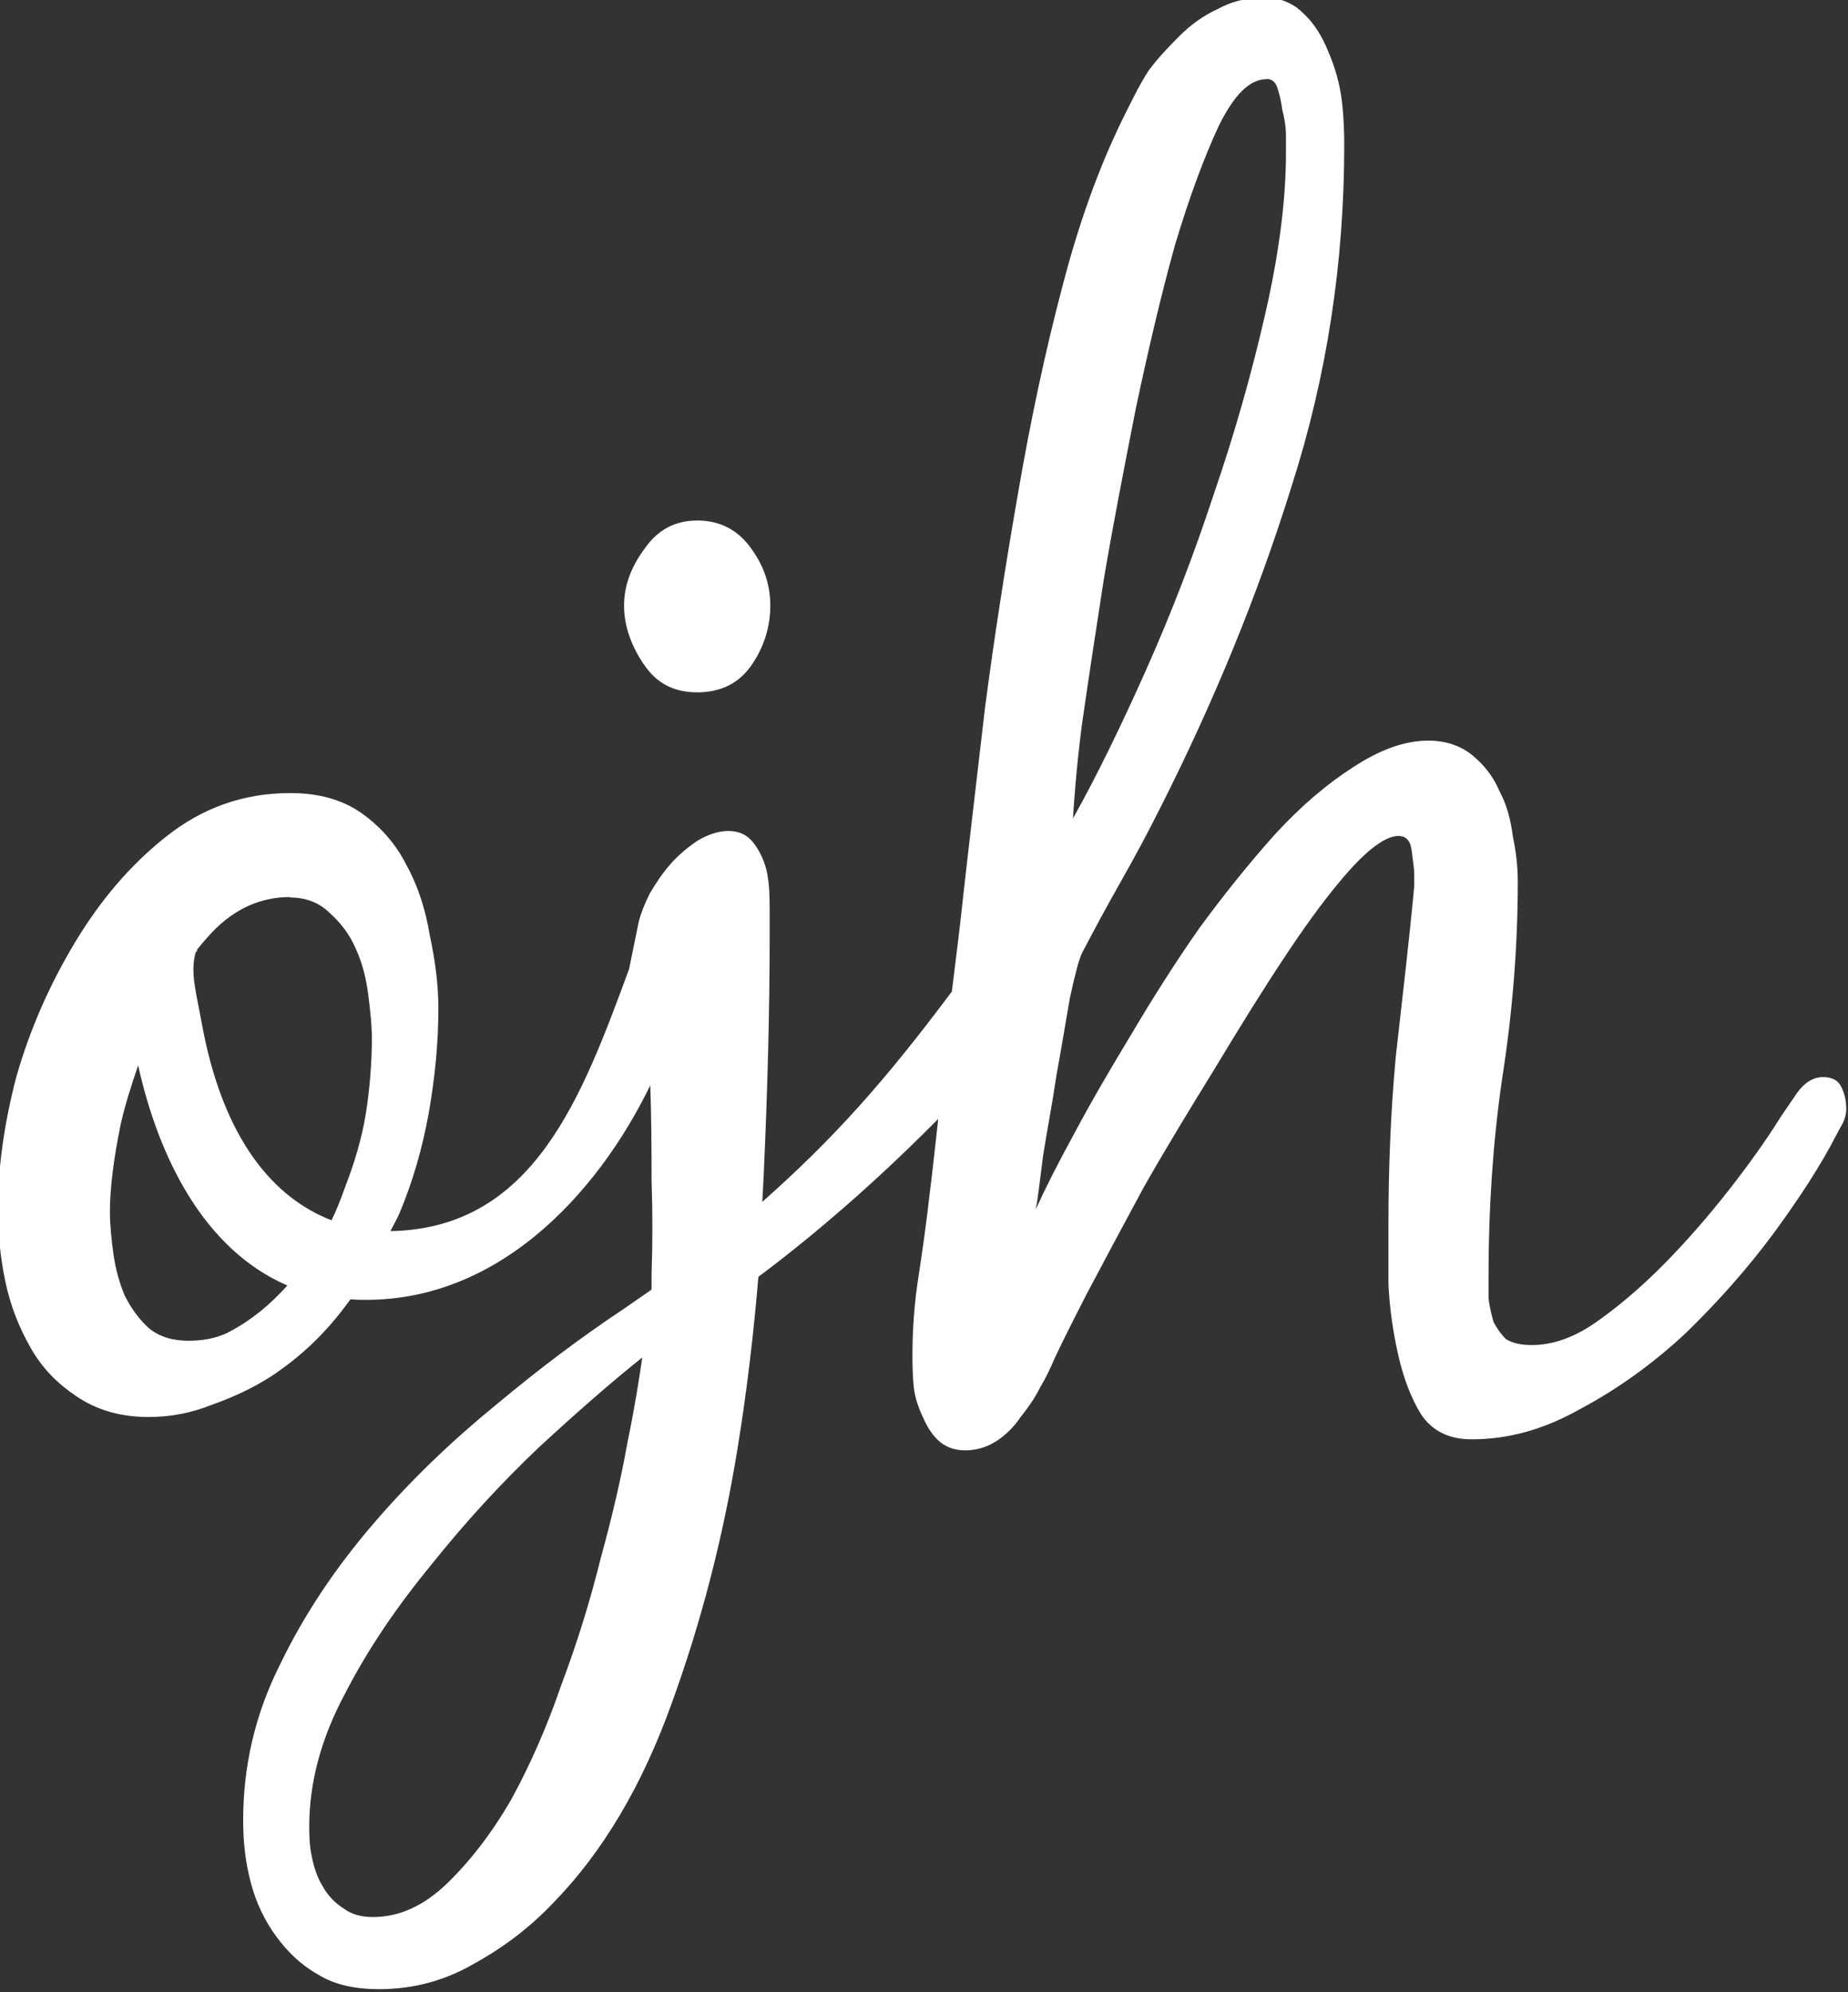 <?xml version="1.0" encoding="UTF-8" standalone="no"?>
<!-- Created with Inkscape (http://www.inkscape.org/) -->

<svg
   xmlns:dc="http://purl.org/dc/elements/1.1/"
   xmlns:cc="http://creativecommons.org/ns#"
   xmlns:rdf="http://www.w3.org/1999/02/22-rdf-syntax-ns#"
   xmlns:svg="http://www.w3.org/2000/svg"
   xmlns="http://www.w3.org/2000/svg"
   xmlns:sodipodi="http://sodipodi.sourceforge.net/DTD/sodipodi-0.dtd"
   xmlns:inkscape="http://www.inkscape.org/namespaces/inkscape"
   width="61.002"
   height="65.763"
   id="svg2"
   version="1.1"
   inkscape:version="0.91 r13725"
   sodipodi:docname="ojh_logo.svg">
  <rect width="100%" height="100%" fill="#333333" stroke="none"/>
  <defs
     id="defs4" />
  <sodipodi:namedview
     id="base"
     pagecolor="#ffffff"
     bordercolor="#666666"
     borderopacity="1.0"
     inkscape:pageopacity="0.0"
     inkscape:pageshadow="2"
     inkscape:zoom="0.70710678"
     inkscape:cx="-36.539069"
     inkscape:cy="-372.84202"
     inkscape:document-units="px"
     inkscape:current-layer="text2985"
     showgrid="false"
     inkscape:window-width="1600"
     inkscape:window-height="836"
     inkscape:window-x="0"
     inkscape:window-y="27"
     inkscape:window-maximized="1"
     showguides="true"
     inkscape:guide-bbox="true"
     fit-margin-top="0"
     fit-margin-left="0"
     fit-margin-right="0"
     fit-margin-bottom="0" />
  <g
     inkscape:label="Layer 1"
     inkscape:groupmode="layer"
     id="layer1"
     transform="translate(-203.301,-345.032)">
    <g
       style="font-style:normal;font-weight:normal;font-size:14px;line-height:125%;font-family:Sans;text-align:center;letter-spacing:0px;word-spacing:0px;text-anchor:middle;fill:#000000;fill-opacity:1;stroke:none"
       id="text2985"
       transform="matrix(7.152,0,0,7.152,-1555.059,-946.529)"
       inkscape:export-filename="/home/nicky/Dropbox/Kabu/Internal/oli_website/ojh_logo.png"
       inkscape:export-xdpi="16.07695"
       inkscape:export-ydpi="16.07695">
      <path
         id="path3091"
         style="font-variant:normal;font-stretch:normal;font-size:40px;font-family:BlackJack;-inkscape-font-specification:BlackJack;fill:#ffffff"
         d="m 249.074,182.99 c -0.107,1e-5 -0.185,0.046 -0.244,0.131 -0.059,0.08 -0.094,0.166 -0.094,0.262 0,0.096 0.035,0.19 0.094,0.275 0.059,0.085 0.137,0.125 0.244,0.125 0.107,0 0.191,-0.04 0.25,-0.125 0.059,-0.085 0.087,-0.179 0.087,-0.275 -1e-5,-0.096 -0.029,-0.182 -0.087,-0.262 -0.059,-0.085 -0.143,-0.131 -0.25,-0.131 z m 2.592,-2.411 c -0.068,1e-5 -0.129,0.017 -0.192,0.051 -0.063,0.029 -0.122,0.071 -0.175,0.124 -0.048,0.048 -0.098,0.1 -0.141,0.158 -0.038,0.058 -0.067,0.117 -0.096,0.175 -0.116,0.227 -0.217,0.494 -0.299,0.808 -0.082,0.308 -0.151,0.634 -0.209,0.971 -0.058,0.333 -0.109,0.661 -0.152,0.988 -0.038,0.328 -0.073,0.621 -0.102,0.881 -0.015,0.144 -0.034,0.287 -0.051,0.429 -0.313,0.419 -0.548,0.681 -0.875,0.971 0.002,-0.038 0.004,-0.075 0.006,-0.113 0.019,-0.414 0.028,-0.784 0.028,-1.107 l 0,-0.136 c 0,-0.058 -0.002,-0.11 -0.011,-0.158 -0.01,-0.053 -0.033,-0.103 -0.062,-0.141 -0.029,-0.038 -0.066,-0.057 -0.119,-0.057 -0.043,0 -0.093,0.016 -0.141,0.045 -0.043,0.029 -0.086,0.064 -0.124,0.107 -0.038,0.043 -0.067,0.087 -0.096,0.136 -0.024,0.048 -0.041,0.091 -0.051,0.13 l -0.045,0.22 c -0.217,0.587 -0.438,1.197 -1.101,1.209 0.013,-0.027 0.028,-0.052 0.04,-0.079 0.063,-0.149 0.107,-0.304 0.136,-0.463 0.029,-0.164 0.045,-0.327 0.045,-0.486 0,-0.111 -0.015,-0.223 -0.04,-0.339 -0.019,-0.116 -0.054,-0.226 -0.107,-0.322 -0.048,-0.096 -0.117,-0.175 -0.203,-0.237 -0.087,-0.063 -0.198,-0.096 -0.333,-0.096 -0.217,0 -0.407,0.068 -0.576,0.203 -0.164,0.13 -0.302,0.293 -0.418,0.486 -0.116,0.193 -0.208,0.4 -0.271,0.621 -0.058,0.222 -0.085,0.427 -0.085,0.61 0,0.106 0.01,0.218 0.034,0.333 0.024,0.116 0.066,0.219 0.119,0.311 0.053,0.092 0.122,0.162 0.209,0.22 0.092,0.063 0.203,0.096 0.333,0.096 0.101,0 0.197,-0.018 0.294,-0.057 0.096,-0.034 0.189,-0.077 0.271,-0.13 0.14,-0.092 0.254,-0.203 0.35,-0.333 0.006,-0.008 0.011,-0.015 0.017,-0.023 0.665,0.041 1.141,-0.487 1.384,-0.988 0.005,0.145 0.006,0.291 0.006,0.441 0.005,0.145 0.005,0.285 0,0.429 l 0,0.073 -0.13,0.09 c -0.188,0.125 -0.385,0.272 -0.587,0.441 -0.207,0.169 -0.397,0.351 -0.57,0.553 -0.173,0.202 -0.318,0.418 -0.429,0.649 -0.116,0.231 -0.169,0.471 -0.169,0.717 0,0.096 0.01,0.191 0.034,0.282 0.024,0.096 0.066,0.182 0.119,0.254 0.053,0.072 0.115,0.132 0.192,0.175 0.077,0.048 0.172,0.068 0.282,0.068 0.154,-1e-5 0.301,-0.037 0.441,-0.119 0.14,-0.077 0.26,-0.171 0.361,-0.277 0.231,-0.236 0.413,-0.545 0.548,-0.921 0.135,-0.371 0.237,-0.761 0.305,-1.18 0.043,-0.264 0.074,-0.528 0.096,-0.791 0.306,-0.229 0.589,-0.485 0.83,-0.729 -0.013,0.117 -0.025,0.232 -0.04,0.35 -0.014,0.125 -0.032,0.253 -0.051,0.378 -0.019,0.12 -0.028,0.242 -0.028,0.367 0,0.038 9e-4,0.088 0.006,0.141 0.005,0.048 0.02,0.092 0.04,0.136 0.019,0.043 0.039,0.078 0.068,0.107 0.034,0.034 0.077,0.051 0.13,0.051 0.053,0 0.103,-0.016 0.147,-0.045 0.043,-0.029 0.078,-0.064 0.107,-0.107 0.034,-0.043 0.066,-0.087 0.09,-0.136 0.029,-0.048 0.049,-0.092 0.068,-0.136 0.029,-0.063 0.08,-0.165 0.152,-0.305 0.077,-0.145 0.163,-0.307 0.26,-0.486 0.101,-0.178 0.212,-0.36 0.328,-0.548 0.116,-0.193 0.227,-0.372 0.333,-0.531 0.106,-0.159 0.202,-0.288 0.294,-0.39 0.092,-0.101 0.167,-0.152 0.22,-0.152 0.038,0 0.057,0.025 0.062,0.073 0.005,0.043 0.011,0.078 0.011,0.102 l 0,0.057 c -0.024,0.26 -0.056,0.525 -0.085,0.785 -0.024,0.26 -0.034,0.519 -0.034,0.779 0,0.068 0,0.155 0,0.271 0.005,0.111 0.021,0.222 0.045,0.328 0.024,0.106 0.059,0.2 0.107,0.277 0.053,0.077 0.13,0.113 0.232,0.113 0.169,0 0.334,-0.045 0.503,-0.141 0.173,-0.092 0.336,-0.21 0.486,-0.35 0.149,-0.145 0.286,-0.299 0.407,-0.463 0.12,-0.164 0.216,-0.312 0.288,-0.452 0.01,-0.019 0.019,-0.036 0.028,-0.051 0.01,-0.019 0.017,-0.044 0.017,-0.068 -10e-6,-0.038 -0.008,-0.073 -0.023,-0.102 -0.014,-0.029 -0.041,-0.045 -0.085,-0.045 -0.043,0 -0.085,0.025 -0.119,0.073 -0.029,0.043 -0.054,0.078 -0.073,0.107 -0.048,0.077 -0.117,0.179 -0.209,0.299 -0.092,0.12 -0.188,0.234 -0.294,0.345 -0.106,0.111 -0.218,0.212 -0.333,0.294 -0.111,0.082 -0.215,0.119 -0.316,0.119 -0.048,0 -0.09,-0.009 -0.119,-0.028 -0.024,-0.024 -0.042,-0.05 -0.057,-0.079 -0.01,-0.034 -0.018,-0.069 -0.023,-0.107 0,-0.038 0,-0.074 0,-0.107 0,-0.304 0.019,-0.605 0.062,-0.904 0.048,-0.304 0.073,-0.611 0.073,-0.915 0,-0.068 -0.008,-0.137 -0.023,-0.209 -0.01,-0.077 -0.028,-0.146 -0.062,-0.209 -0.029,-0.068 -0.071,-0.12 -0.124,-0.164 -0.053,-0.043 -0.121,-0.068 -0.203,-0.068 -0.111,0 -0.225,0.042 -0.35,0.124 -0.12,0.077 -0.241,0.18 -0.361,0.311 -0.116,0.13 -0.234,0.276 -0.35,0.435 -0.111,0.159 -0.214,0.322 -0.311,0.486 -0.096,0.159 -0.183,0.307 -0.26,0.452 -0.077,0.14 -0.137,0.259 -0.181,0.356 0.01,-0.048 0.019,-0.133 0.034,-0.248 0.019,-0.12 0.043,-0.243 0.062,-0.373 0.024,-0.13 0.043,-0.25 0.062,-0.356 0.024,-0.111 0.042,-0.18 0.057,-0.209 0.058,-0.111 0.118,-0.222 0.181,-0.333 0.063,-0.111 0.123,-0.223 0.181,-0.339 0.241,-0.477 0.445,-0.969 0.604,-1.48 0.164,-0.511 0.243,-1.036 0.243,-1.576 -1e-5,-0.058 -0.002,-0.126 -0.011,-0.203 -0.01,-0.082 -0.033,-0.158 -0.062,-0.226 -0.029,-0.072 -0.066,-0.133 -0.119,-0.181 -0.048,-0.048 -0.116,-0.073 -0.198,-0.073 z m 0.034,0.373 c 0.024,0 0.041,0.011 0.051,0.04 0.01,0.029 0.018,0.063 0.023,0.102 0.01,0.038 0.017,0.08 0.017,0.119 l 0,0.079 c 0,0.222 -0.033,0.471 -0.096,0.746 -0.063,0.275 -0.141,0.551 -0.237,0.83 -0.092,0.28 -0.195,0.547 -0.311,0.808 -0.116,0.26 -0.228,0.491 -0.339,0.689 0.005,-0.082 0.015,-0.226 0.04,-0.424 0.029,-0.202 0.063,-0.427 0.102,-0.678 0.043,-0.255 0.094,-0.515 0.147,-0.785 0.058,-0.275 0.118,-0.53 0.181,-0.757 0.068,-0.227 0.136,-0.409 0.203,-0.553 0.072,-0.145 0.143,-0.215 0.22,-0.215 z m -4.507,3.778 c 0.077,0 0.138,0.025 0.186,0.073 0.048,0.043 0.09,0.096 0.119,0.164 0.029,0.063 0.047,0.132 0.057,0.209 0.01,0.077 0.017,0.145 0.017,0.203 0,0.111 -0.009,0.23 -0.028,0.35 -0.019,0.116 -0.053,0.228 -0.096,0.339 -0.018,0.051 -0.038,0.103 -0.062,0.152 -0.262,-0.101 -0.5,-0.366 -0.599,-0.909 -0.025,-0.14 -0.055,-0.235 -0.028,-0.328 0.002,-0.002 0.004,-0.004 0.006,-0.006 5.4e-4,-0.002 -5.5e-4,-0.004 0,-0.006 0.021,-0.027 0.045,-0.054 0.068,-0.079 0.106,-0.111 0.227,-0.164 0.361,-0.164 z m -0.7,0.774 c 0.094,0.423 0.302,0.85 0.689,1.017 -0.038,0.042 -0.079,0.082 -0.124,0.119 -0.048,0.038 -0.1,0.073 -0.158,0.102 -0.053,0.024 -0.112,0.034 -0.175,0.034 -0.072,0 -0.133,-0.018 -0.181,-0.057 -0.048,-0.043 -0.084,-0.095 -0.113,-0.152 -0.024,-0.058 -0.041,-0.119 -0.051,-0.186 -0.01,-0.072 -0.017,-0.14 -0.017,-0.198 0,-0.111 0.017,-0.248 0.051,-0.412 0.021,-0.09 0.049,-0.178 0.079,-0.265 z m 2.327,1.35 c -0.014,0.096 -0.034,0.226 -0.068,0.39 -0.029,0.164 -0.071,0.344 -0.124,0.537 -0.048,0.193 -0.108,0.389 -0.181,0.582 -0.068,0.198 -0.145,0.372 -0.232,0.531 -0.092,0.159 -0.193,0.288 -0.299,0.39 -0.106,0.101 -0.218,0.152 -0.339,0.152 -0.053,0 -0.097,-0.011 -0.136,-0.04 -0.038,-0.024 -0.072,-0.058 -0.096,-0.102 -0.024,-0.038 -0.041,-0.088 -0.051,-0.141 -0.01,-0.048 -0.011,-0.092 -0.011,-0.136 0,-0.198 0.053,-0.403 0.164,-0.61 0.106,-0.207 0.242,-0.406 0.401,-0.599 0.154,-0.193 0.319,-0.373 0.497,-0.542 0.178,-0.164 0.335,-0.301 0.474,-0.412 z"
         inkscape:connector-curvature="0" />
    </g>
  </g>
</svg>

